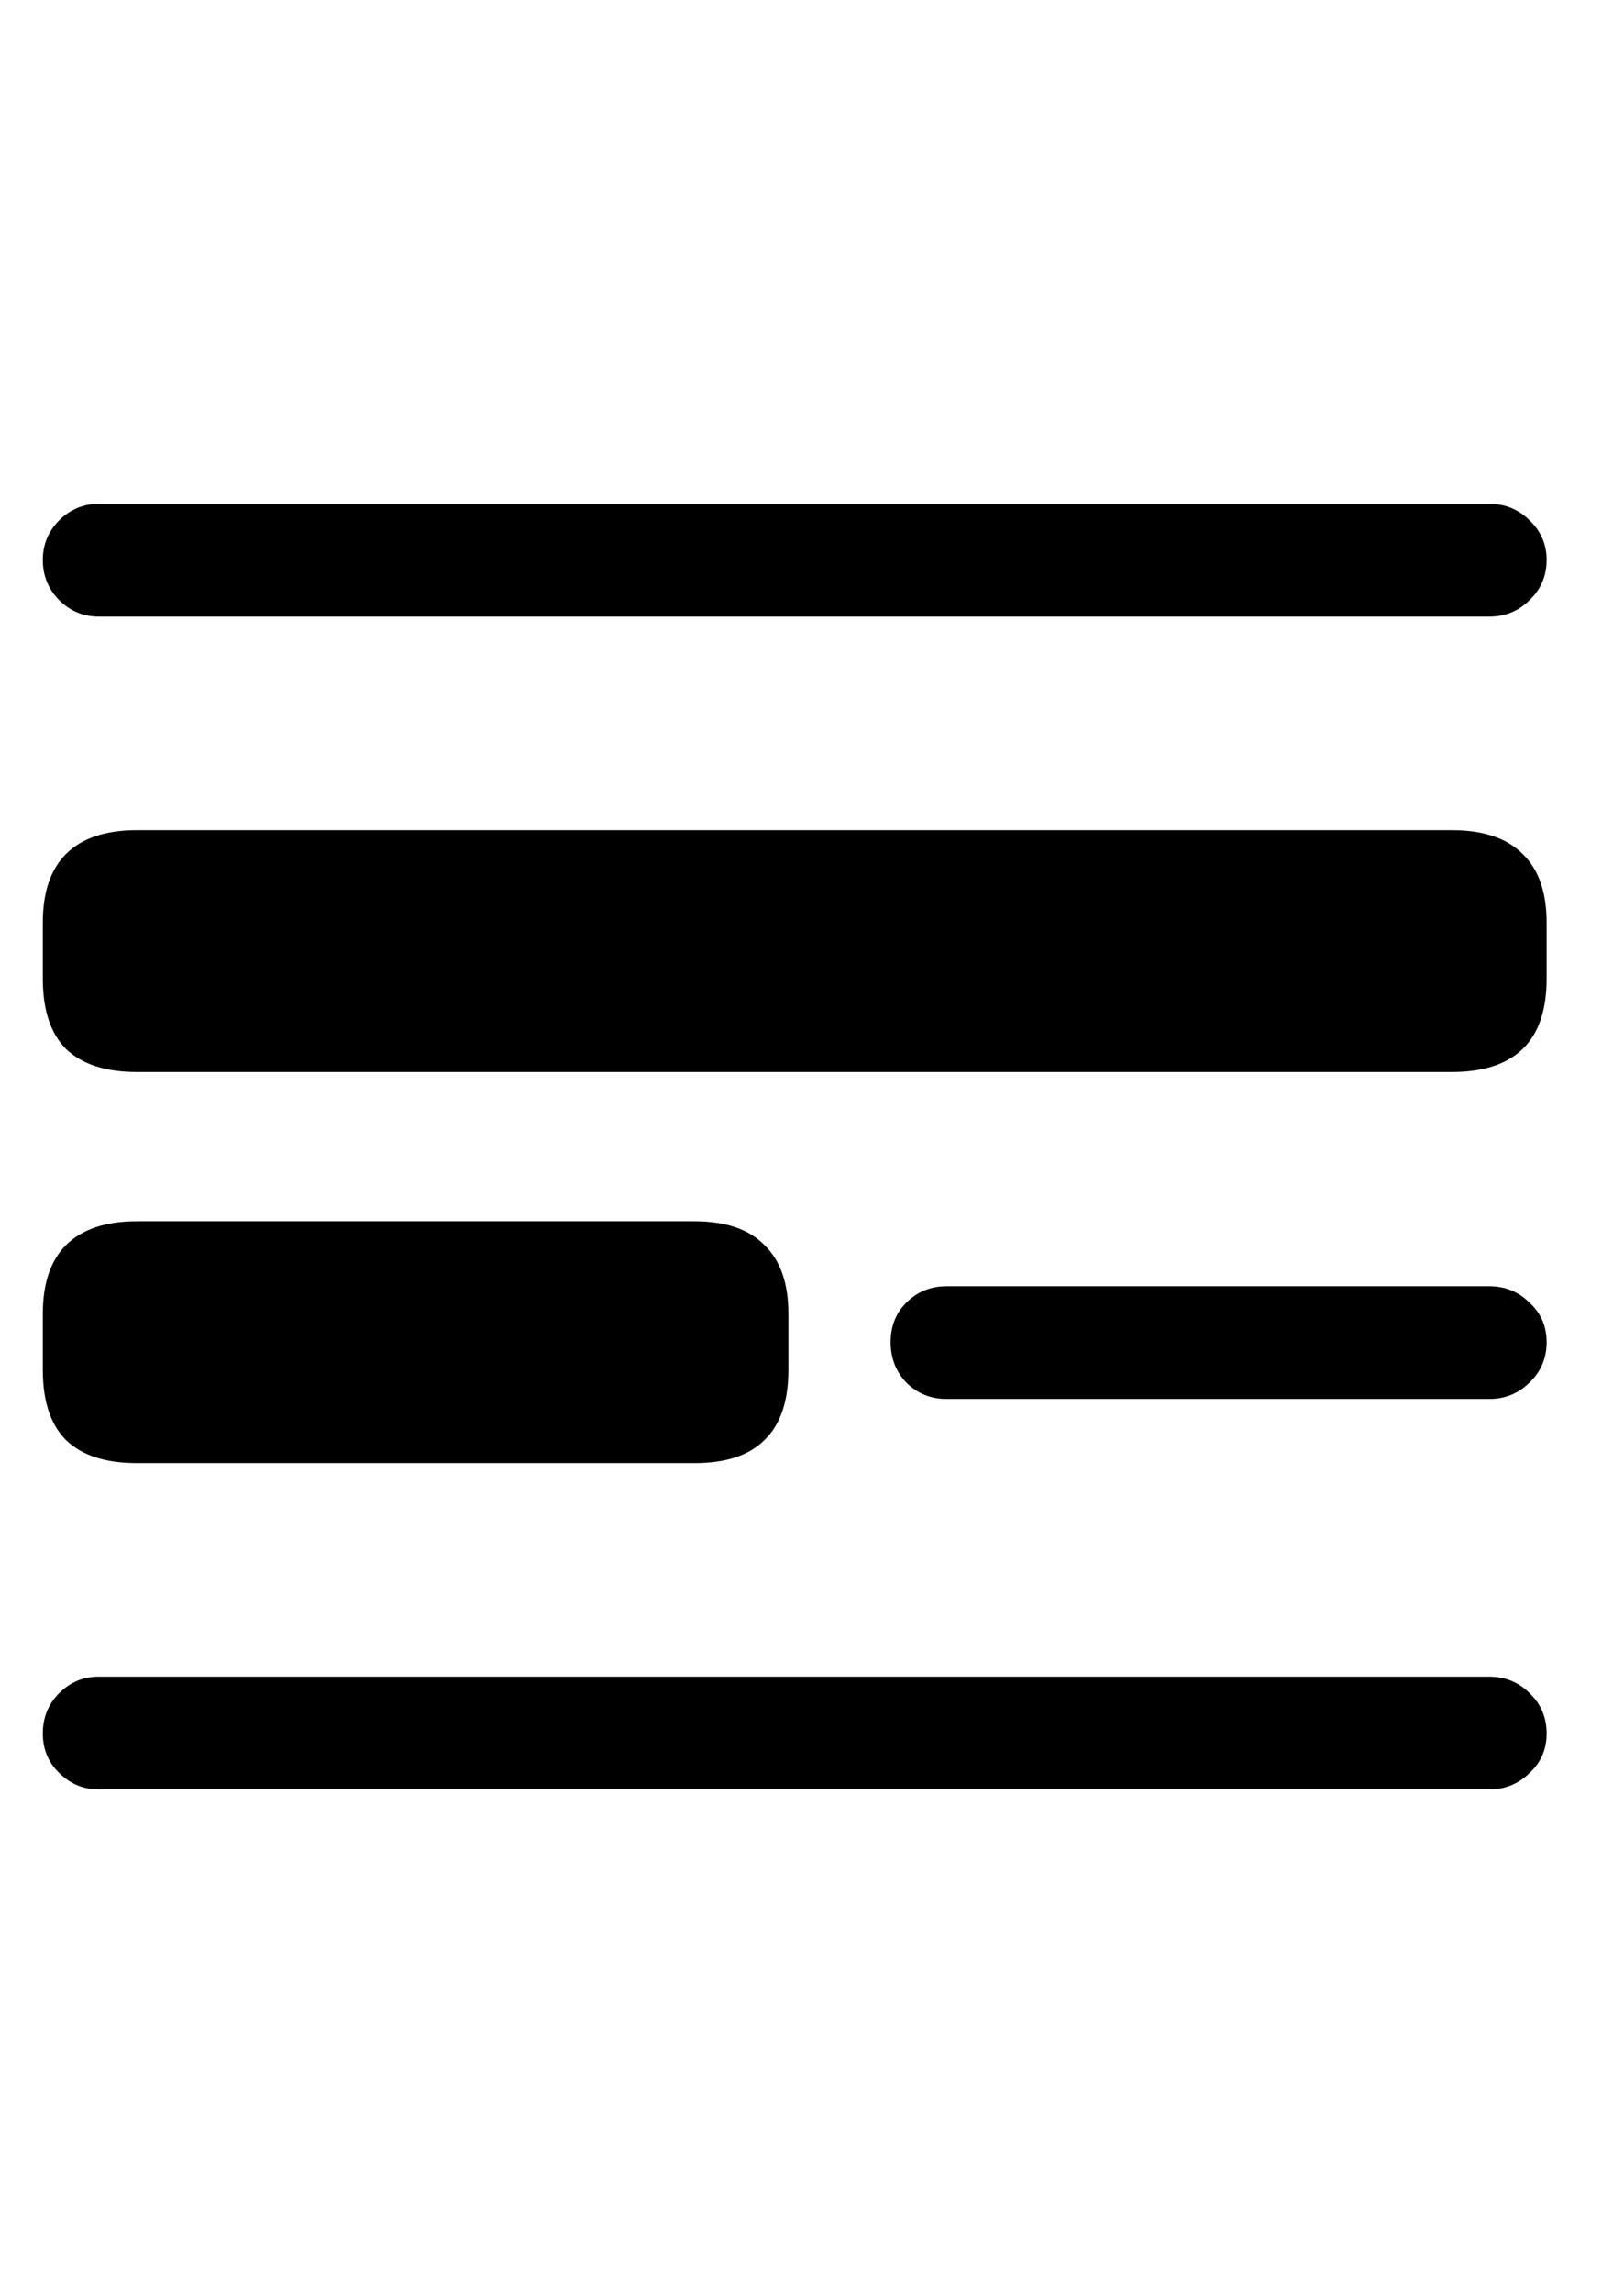 <svg
	color="rgb(0, 0, 0)"
	viewBox="0 0 17 24"
	fill="none"
	xmlns="http://www.w3.org/2000/svg"
>
	<path
		d="M1.034 6.453H15.589C15.755 6.453 15.896 6.396 16.011 6.281C16.131 6.167 16.19 6.026 16.19 5.859C16.19 5.698 16.131 5.56 16.011 5.445C15.896 5.331 15.755 5.273 15.589 5.273H1.034C0.873 5.273 0.735 5.331 0.62 5.445C0.506 5.56 0.448 5.698 0.448 5.859C0.448 6.026 0.506 6.167 0.62 6.281C0.735 6.396 0.873 6.453 1.034 6.453ZM1.433 11.219H15.198C15.526 11.219 15.774 11.138 15.94 10.977C16.107 10.815 16.19 10.57 16.19 10.242V9.656C16.19 9.339 16.107 9.099 15.94 8.938C15.774 8.771 15.526 8.688 15.198 8.688H1.433C1.104 8.688 0.857 8.771 0.69 8.938C0.529 9.099 0.448 9.339 0.448 9.656V10.242C0.448 10.57 0.529 10.815 0.69 10.977C0.857 11.138 1.104 11.219 1.433 11.219ZM1.433 15.312H7.269C7.597 15.312 7.841 15.232 8.003 15.07C8.17 14.909 8.253 14.664 8.253 14.336V13.75C8.253 13.432 8.17 13.193 8.003 13.031C7.841 12.865 7.597 12.781 7.269 12.781H1.433C1.104 12.781 0.857 12.865 0.69 13.031C0.529 13.193 0.448 13.432 0.448 13.75V14.336C0.448 14.664 0.529 14.909 0.69 15.07C0.857 15.232 1.104 15.312 1.433 15.312ZM9.909 14.641H15.589C15.755 14.641 15.896 14.583 16.011 14.469C16.131 14.354 16.19 14.213 16.19 14.047C16.19 13.88 16.131 13.742 16.011 13.633C15.896 13.518 15.755 13.461 15.589 13.461H9.909C9.743 13.461 9.602 13.518 9.487 13.633C9.378 13.742 9.323 13.88 9.323 14.047C9.323 14.213 9.378 14.354 9.487 14.469C9.602 14.583 9.743 14.641 9.909 14.641ZM1.034 18.727H15.589C15.755 18.727 15.896 18.669 16.011 18.555C16.131 18.445 16.19 18.307 16.19 18.141C16.19 17.974 16.131 17.833 16.011 17.719C15.896 17.604 15.755 17.547 15.589 17.547H1.034C0.873 17.547 0.735 17.604 0.62 17.719C0.506 17.833 0.448 17.974 0.448 18.141C0.448 18.307 0.506 18.445 0.62 18.555C0.735 18.669 0.873 18.727 1.034 18.727Z"
		fill="currentColor"
	/>
</svg>

